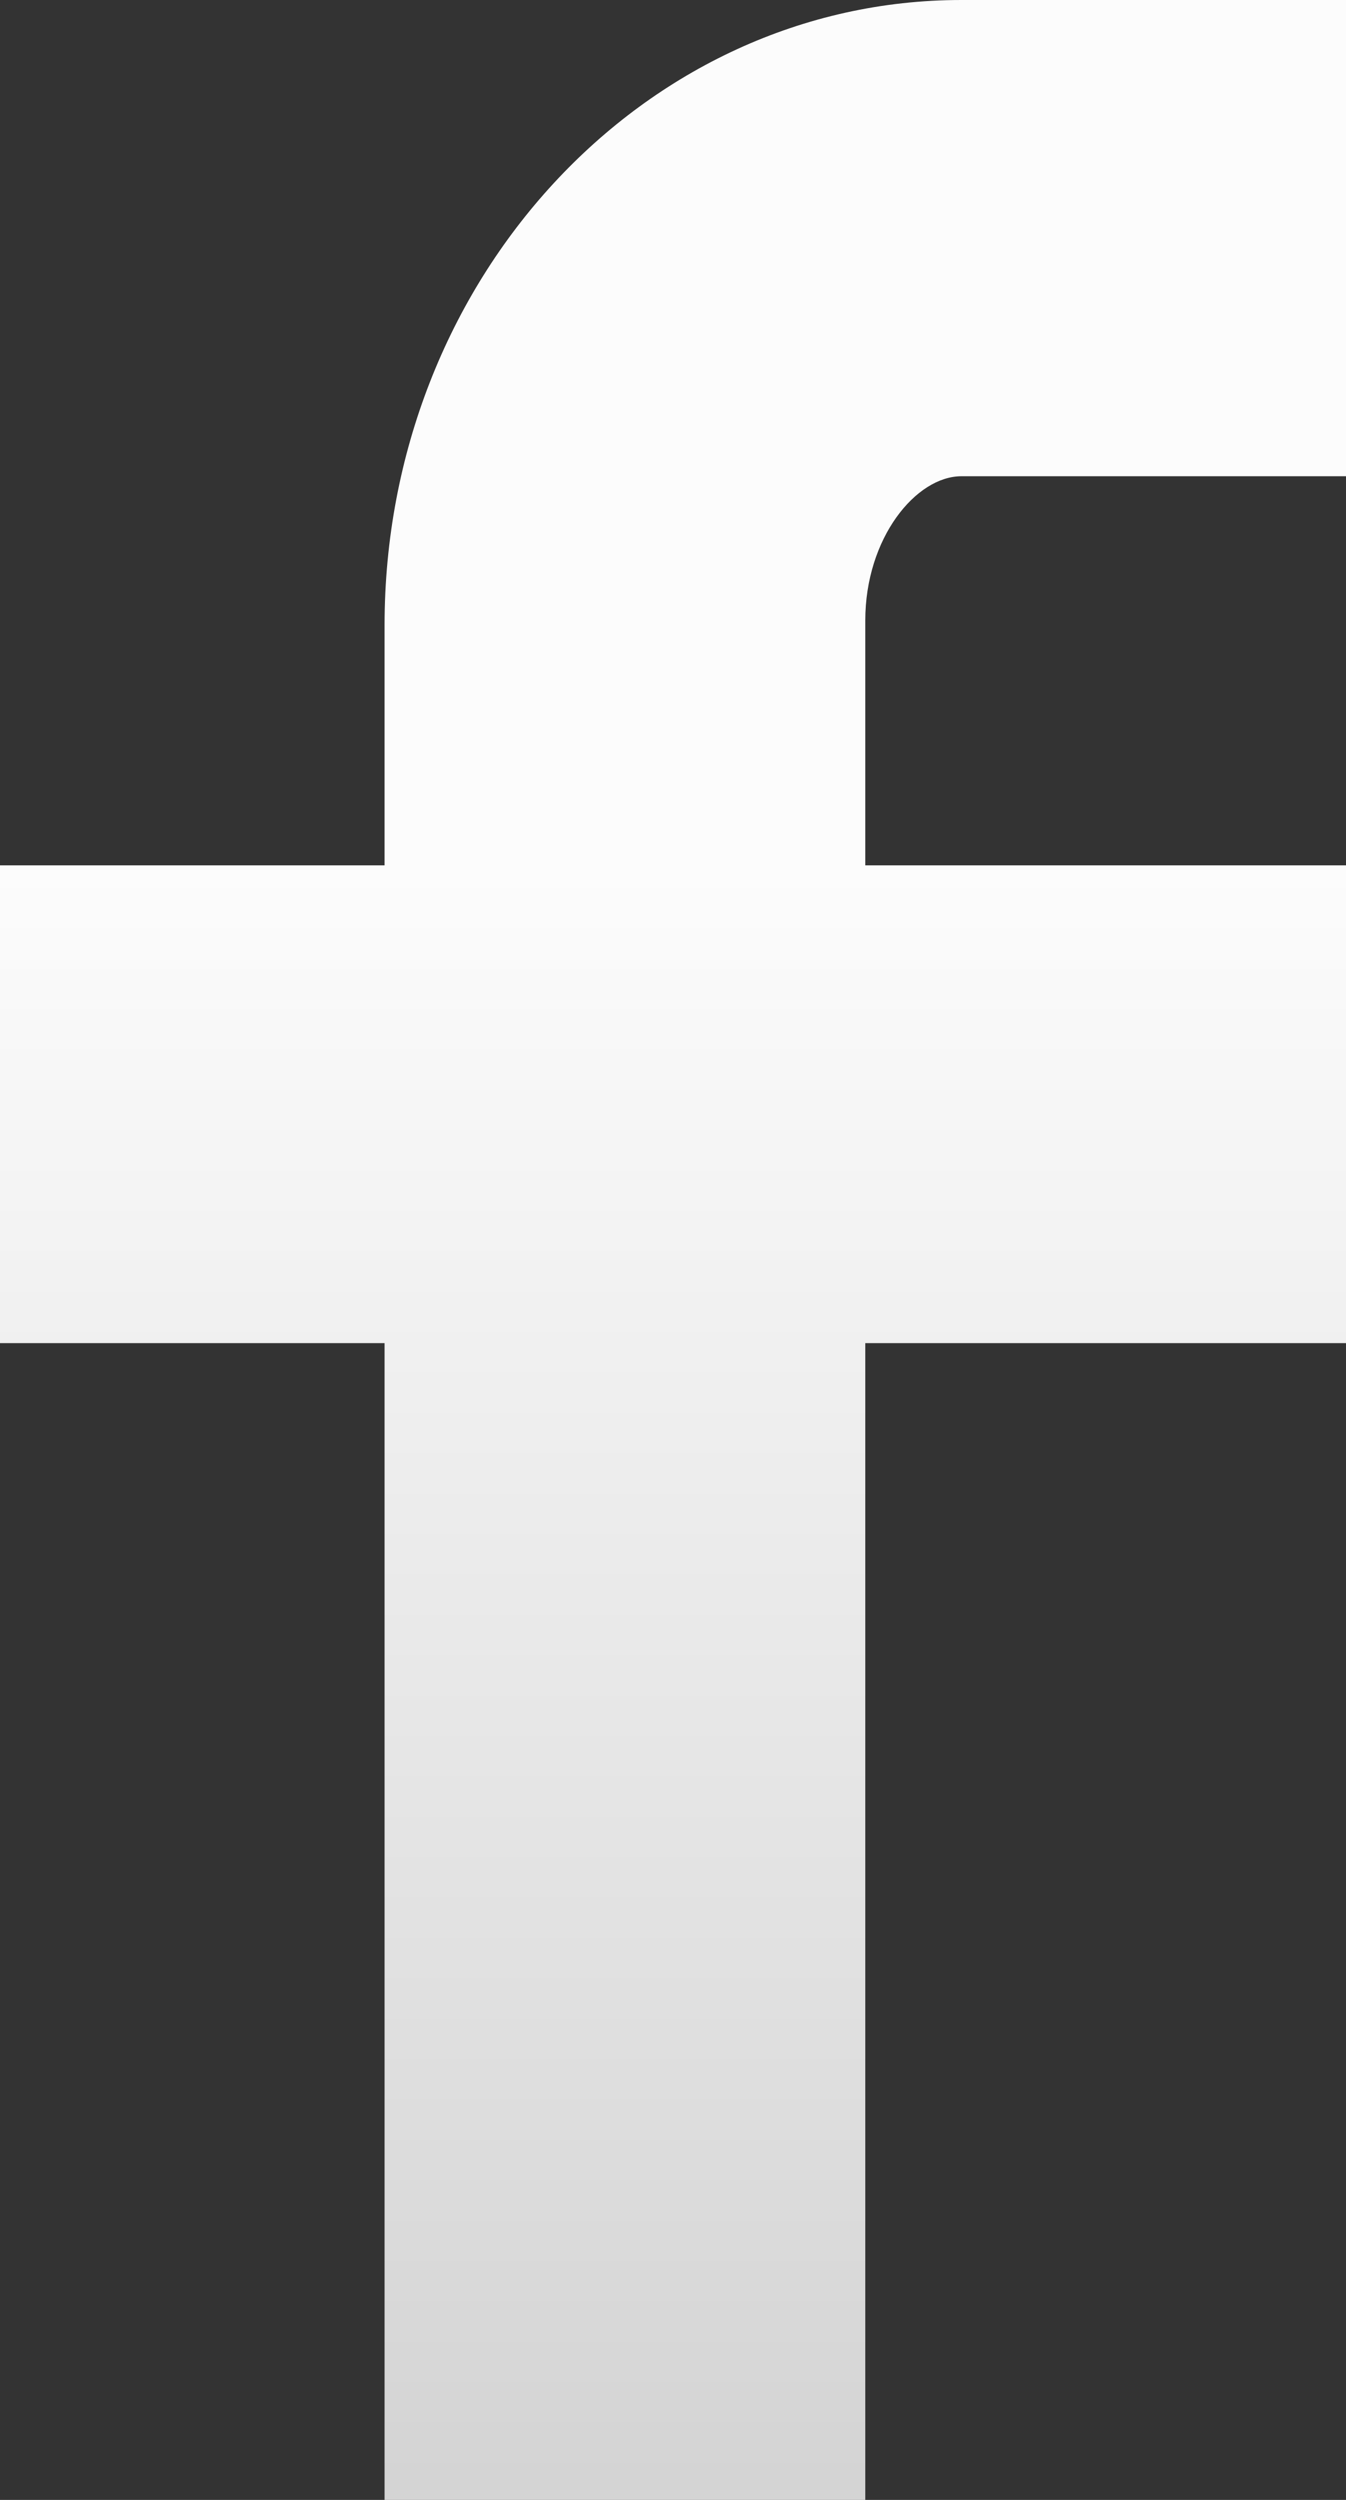 <svg version="1.1"
	 xmlns="http://www.w3.org/2000/svg"
	 x="0" y="0" viewBox="0 0 14 26" overflow="visible" enable-background="new 0 0 14 26"
	 xml:space="preserve">
<rect x="0" y="0" width="14" height="26" fill="#333333" stroke="none"/>
<defs>
</defs>
<linearGradient id="SVGID_1_" gradientUnits="userSpaceOnUse" x1="7" y1="9.025" x2="7" y2="25.823">
	<stop  offset="0" style="stop-color:#FCFCFC"/>
	<stop  offset="1" style="stop-color:#D4D4D4"/>
</linearGradient>
<path fill="url(#SVGID_1_)" d="M10,4.953h4V0h-4C6.691,0,4,2.916,4,6.5V9H0v4.969h4V26h5V13.969h5V9H9V6.453
	C9,5.595,9.528,4.953,10,4.953z"/>
</svg>
